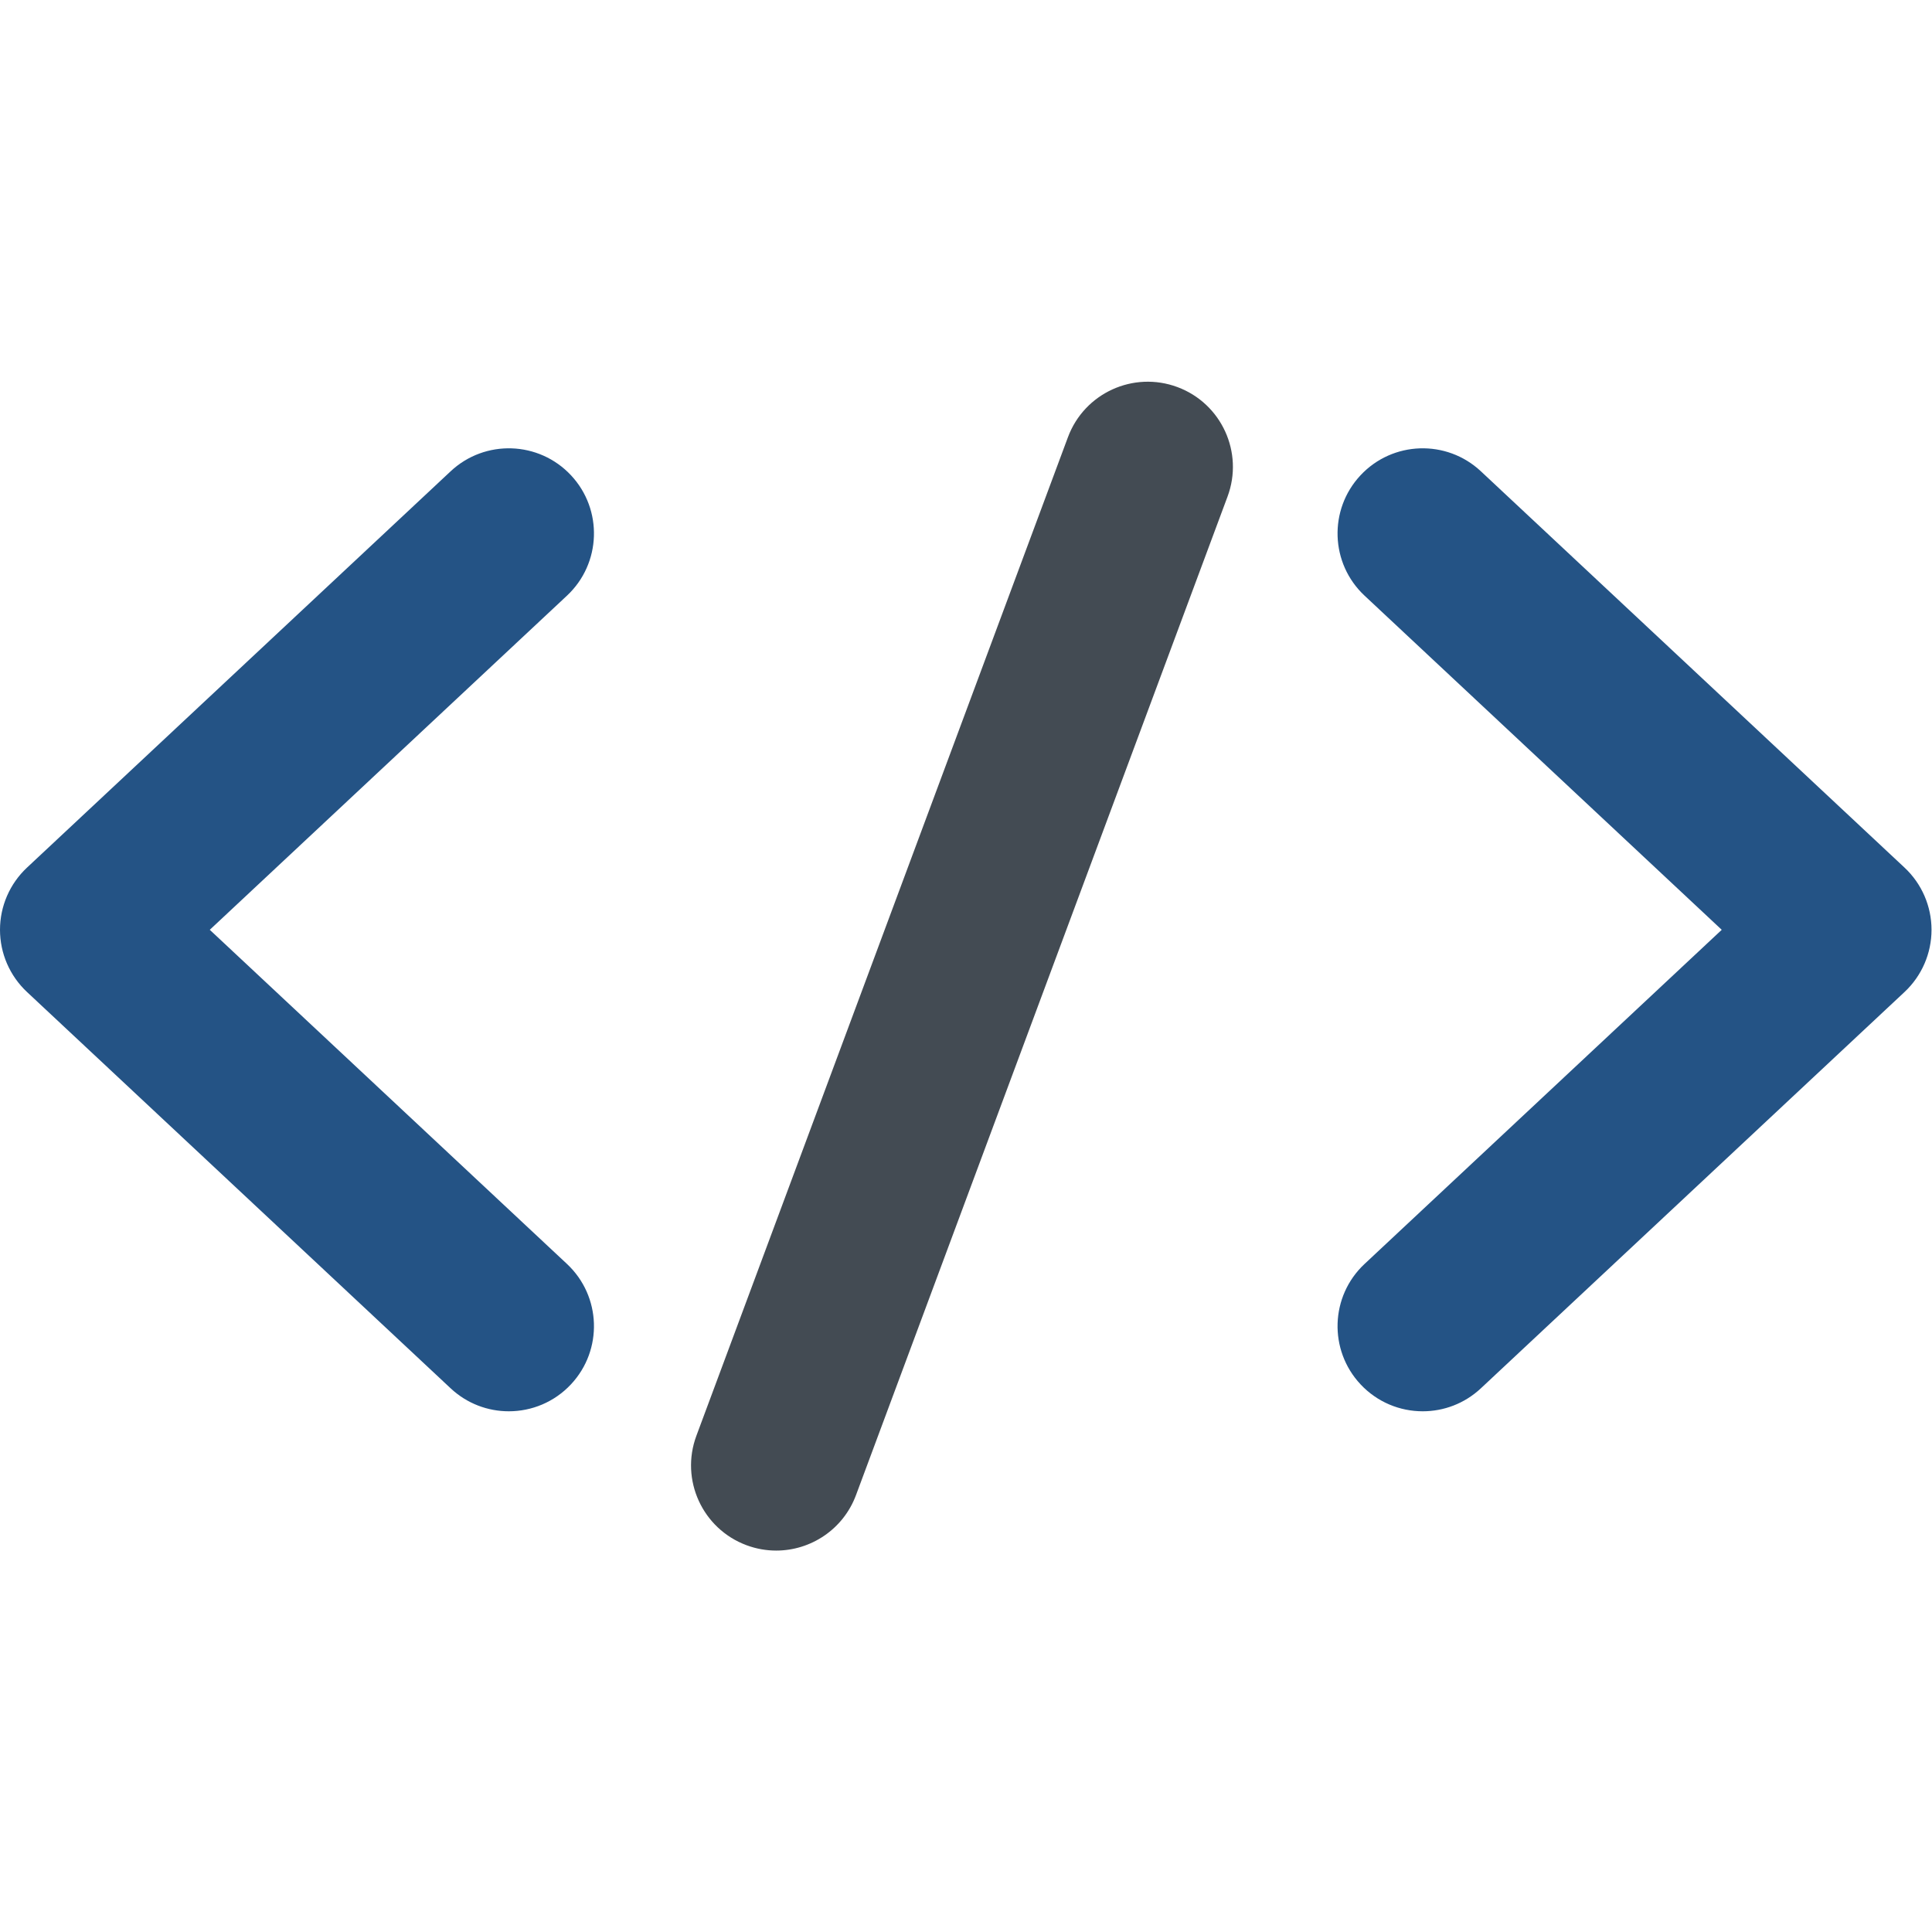 <?xml version="1.0" encoding="UTF-8" standalone="no"?>
<svg
   xmlns:dc="http://purl.org/dc/elements/1.1/"
   xmlns:cc="http://creativecommons.org/ns#"
   xmlns:rdf="http://www.w3.org/1999/02/22-rdf-syntax-ns#"
   xmlns:svg="http://www.w3.org/2000/svg"
   xmlns="http://www.w3.org/2000/svg"
   xmlns:sodipodi="http://sodipodi.sourceforge.net/DTD/sodipodi-0.dtd"
   xmlns:inkscape="http://www.inkscape.org/namespaces/inkscape"
   version="1.1"
   id="svg2"
   xml:space="preserve"
   width="450"
   height="450"
   viewBox="0 0 5715.547 3458.8"
   sodipodi:docname="vecteezy_code-icon-coding-symbol-coding-programming-sign_6816978.eps"><defs
     id="defs6" /><sodipodi:namedview
     bordercolor="#666666"
     borderopacity="1"
     objecttolerance="10"
     gridtolerance="10"
     guidetolerance="10"
     inkscape:pageopacity="0"
     inkscape:pageshadow="2"
     inkscape:window-width="640"
     inkscape:window-height="480"
     id="namedview4" /><g
     id="g10"
     inkscape:groupmode="layer"
     inkscape:label="ink_ext_XXXXXX"

     transform="matrix(1.333,0,0,-1.333,0,3458.8)"><g
       id="g12"
       transform="scale(0.1)"><path
         d="M 11292.3,4980.9 6591.02,9379 l -4701.36,4398.1 4701.36,4398.2 4701.38,4398"
         style="fill:#ffffff;fill-opacity:0;fill-rule:nonzero;stroke:none"
         id="path14" /><path
         d="m 11291.9,3091.3 c -462.5,0 -926.1,168.7 -1290.5,509.7 L 598.715,12397.1 C 216.777,12754.5 0,13254.1 0,13777.1 c 0,523 216.77,1022.6 598.707,1379.9 l 4701.343,4398.2 4701.35,4398 c 762.1,713 1958,673.1 2670.9,-89 713,-762.1 673.1,-1957.9 -89,-2670.9 L 4655.7,13777.1 12583.3,6360.9 c 762.1,-713 802,-1908.8 89,-2670.9 -372,-397.7 -875.6,-598.7 -1380.4,-598.7"
         style="fill:#245385;fill-opacity:1;fill-rule:nonzero;stroke:none"
         id="path16" /><path
         d="m 31574.3,4980.9 4701.3,4398.1 4701.4,4398.1 -4701.4,4398.2 -4701.3,4398"
         style="fill:#ffffff;fill-opacity:0;fill-rule:nonzero;stroke:none"
         id="path18" /><path
         d="m 31574.7,3091.3 c -504.8,0 -1008.3,201 -1380.4,598.7 -712.9,762.1 -673.1,1957.9 89.1,2670.9 l 7927.5,7416.2 -3226.2,3018.2 -4701.3,4398 c -762.2,713 -802,1908.8 -89.1,2670.9 713,762.1 1908.8,802 2670.9,89 l 4701.3,-4398 4701.4,-4398.2 c 382,-357.3 598.7,-856.9 598.7,-1379.9 0,-523 -216.7,-1022.6 -598.7,-1380 L 32865.2,3601 c -364.4,-340.9 -828,-509.7 -1290.5,-509.7"
         style="fill:#245385;fill-opacity:1;fill-rule:nonzero;stroke:none"
         id="path20" /><path
         d="m 17226.1,0 c -218.9,0 -441.5,38.402 -658.7,119.203 -978.1,363.899 -1476,1451.897 -1112,2429.997 l 8245.8,22160.6 c 363.9,978.1 1451.8,1476 2430,1112.1 978.1,-364 1476,-1451.9 1112,-2430.1 L 18997.4,1231.2 C 18714.3,470.398 17993,0 17226.1,0"
         style="fill:#434b53;fill-opacity:1;fill-rule:nonzero;stroke:none"
         id="path22" /></g></g></svg>
